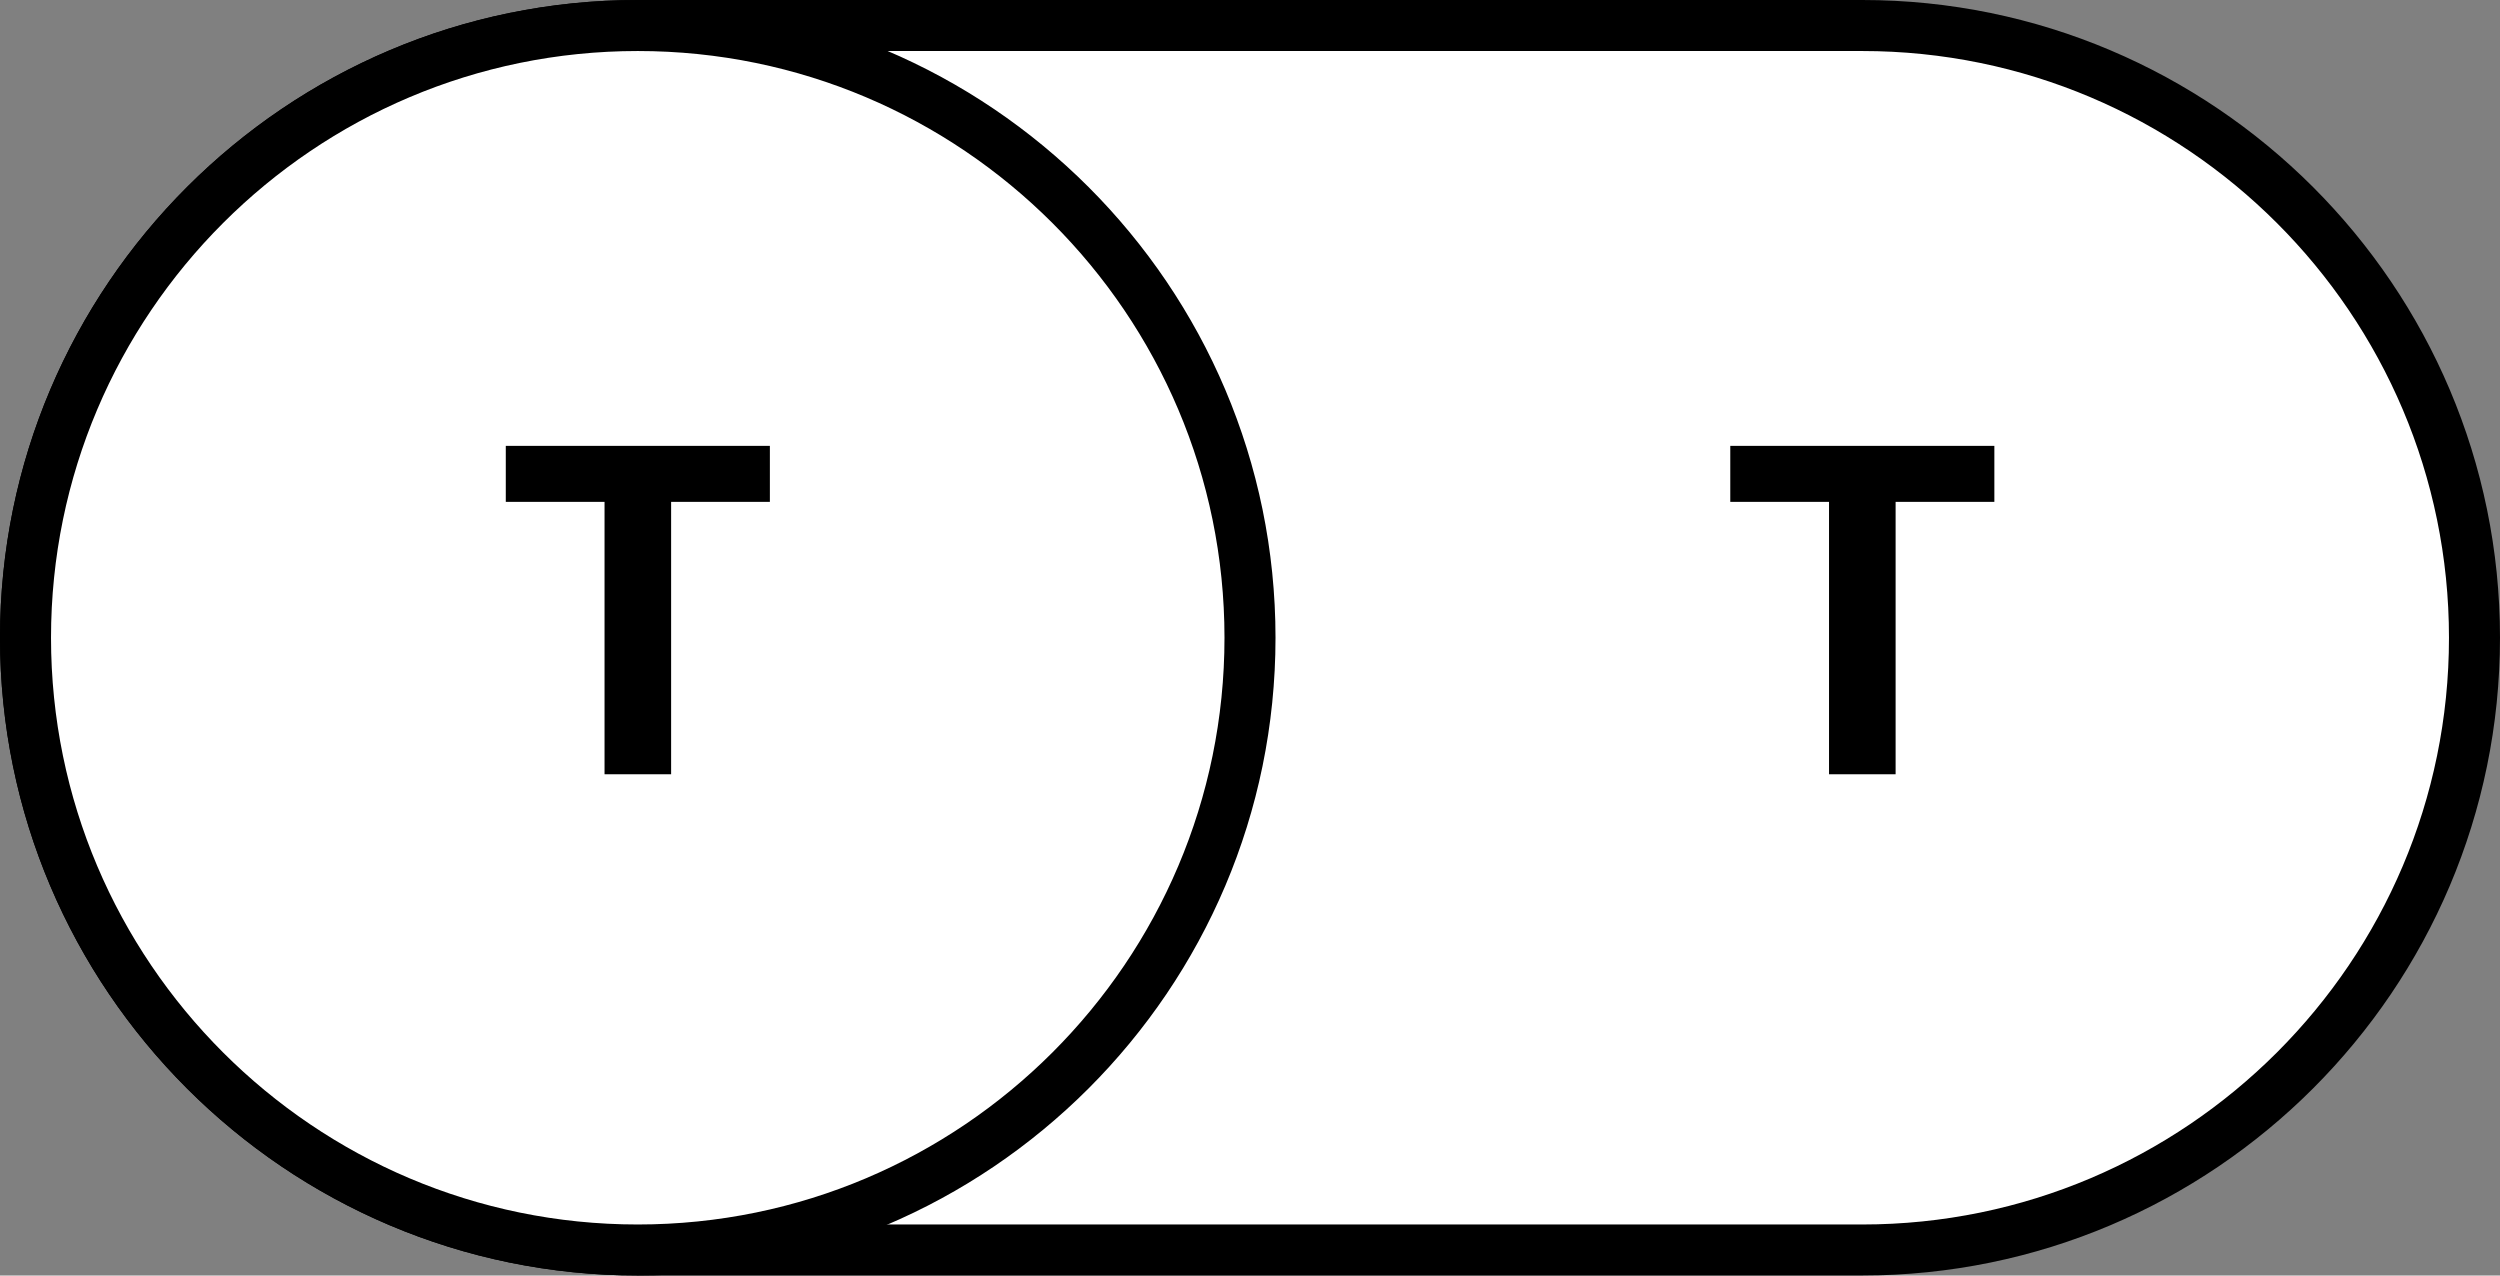 <?xml version="1.0" encoding="utf-8"?>
<!-- Generator: Adobe Illustrator 25.4.1, SVG Export Plug-In . SVG Version: 6.00 Build 0)  -->
<svg version="1.1" id="Layer_1" xmlns="http://www.w3.org/2000/svg" xmlns:xlink="http://www.w3.org/1999/xlink" x="0px" y="0px"
	 viewBox="0 0 980 500" style="enable-background:new 0 0 980 500;" xml:space="preserve">
<rect x="0" y="0" width="980" height="500" fill="#808080" stroke="none"/>
<style type="text/css">
	.st0{fill:#F0F0F0;}
	.st1{fill:#FC7FC1;}
	.st2{fill:#FF6941;}
	.st3{fill:#FFB600;}
	.st4{fill:#FFE800;}
	.st5{fill:#2E9DD1;}
	.st6{fill:#00C268;}
	.st7{fill:#C0C0C0;}
	.st8{fill:#FFFFFF;}
	.st9{fill:#241F20;}
	.st10{fill:#FFBFFF;}
	.st11{fill:#008FFF;}
</style>
<g>
	<g>
		<path class="st8" d="M730,10H250C117.45,10,10,117.45,10,250s107.45,240,240,240h480c132.55,0,240-107.45,240-240
			S862.55,10,730,10z"/>
		<path d="M730,500H250C112.15,500,0,387.85,0,250S112.15,0,250,0h480c137.85,0,250,112.15,250,250S867.85,500,730,500z M250,20
			C123.17,20,20,123.17,20,250s103.17,230,230,230h480c126.83,0,230-103.17,230-230S856.83,20,730,20H250z"/>
	</g>
	<g>
		<circle class="st8" cx="250" cy="250" r="240"/>
		<path d="M250,500C112.15,500,0,387.85,0,250S112.15,0,250,0s250,112.15,250,250S387.85,500,250,500z M250,20
			C123.17,20,20,123.17,20,250s103.17,230,230,230s230-103.17,230-230S376.83,20,250,20z"/>
	</g>
	<g>
		<path d="M198.26,174.78h103.53v21.95h-38.71v106.78h-26.1V196.73h-38.71V174.78z"/>
	</g>
	<g>
		<path d="M678.26,174.78h103.53v21.95h-38.71v106.78h-26.1V196.73h-38.71V174.78z"/>
	</g>
</g>
</svg>
